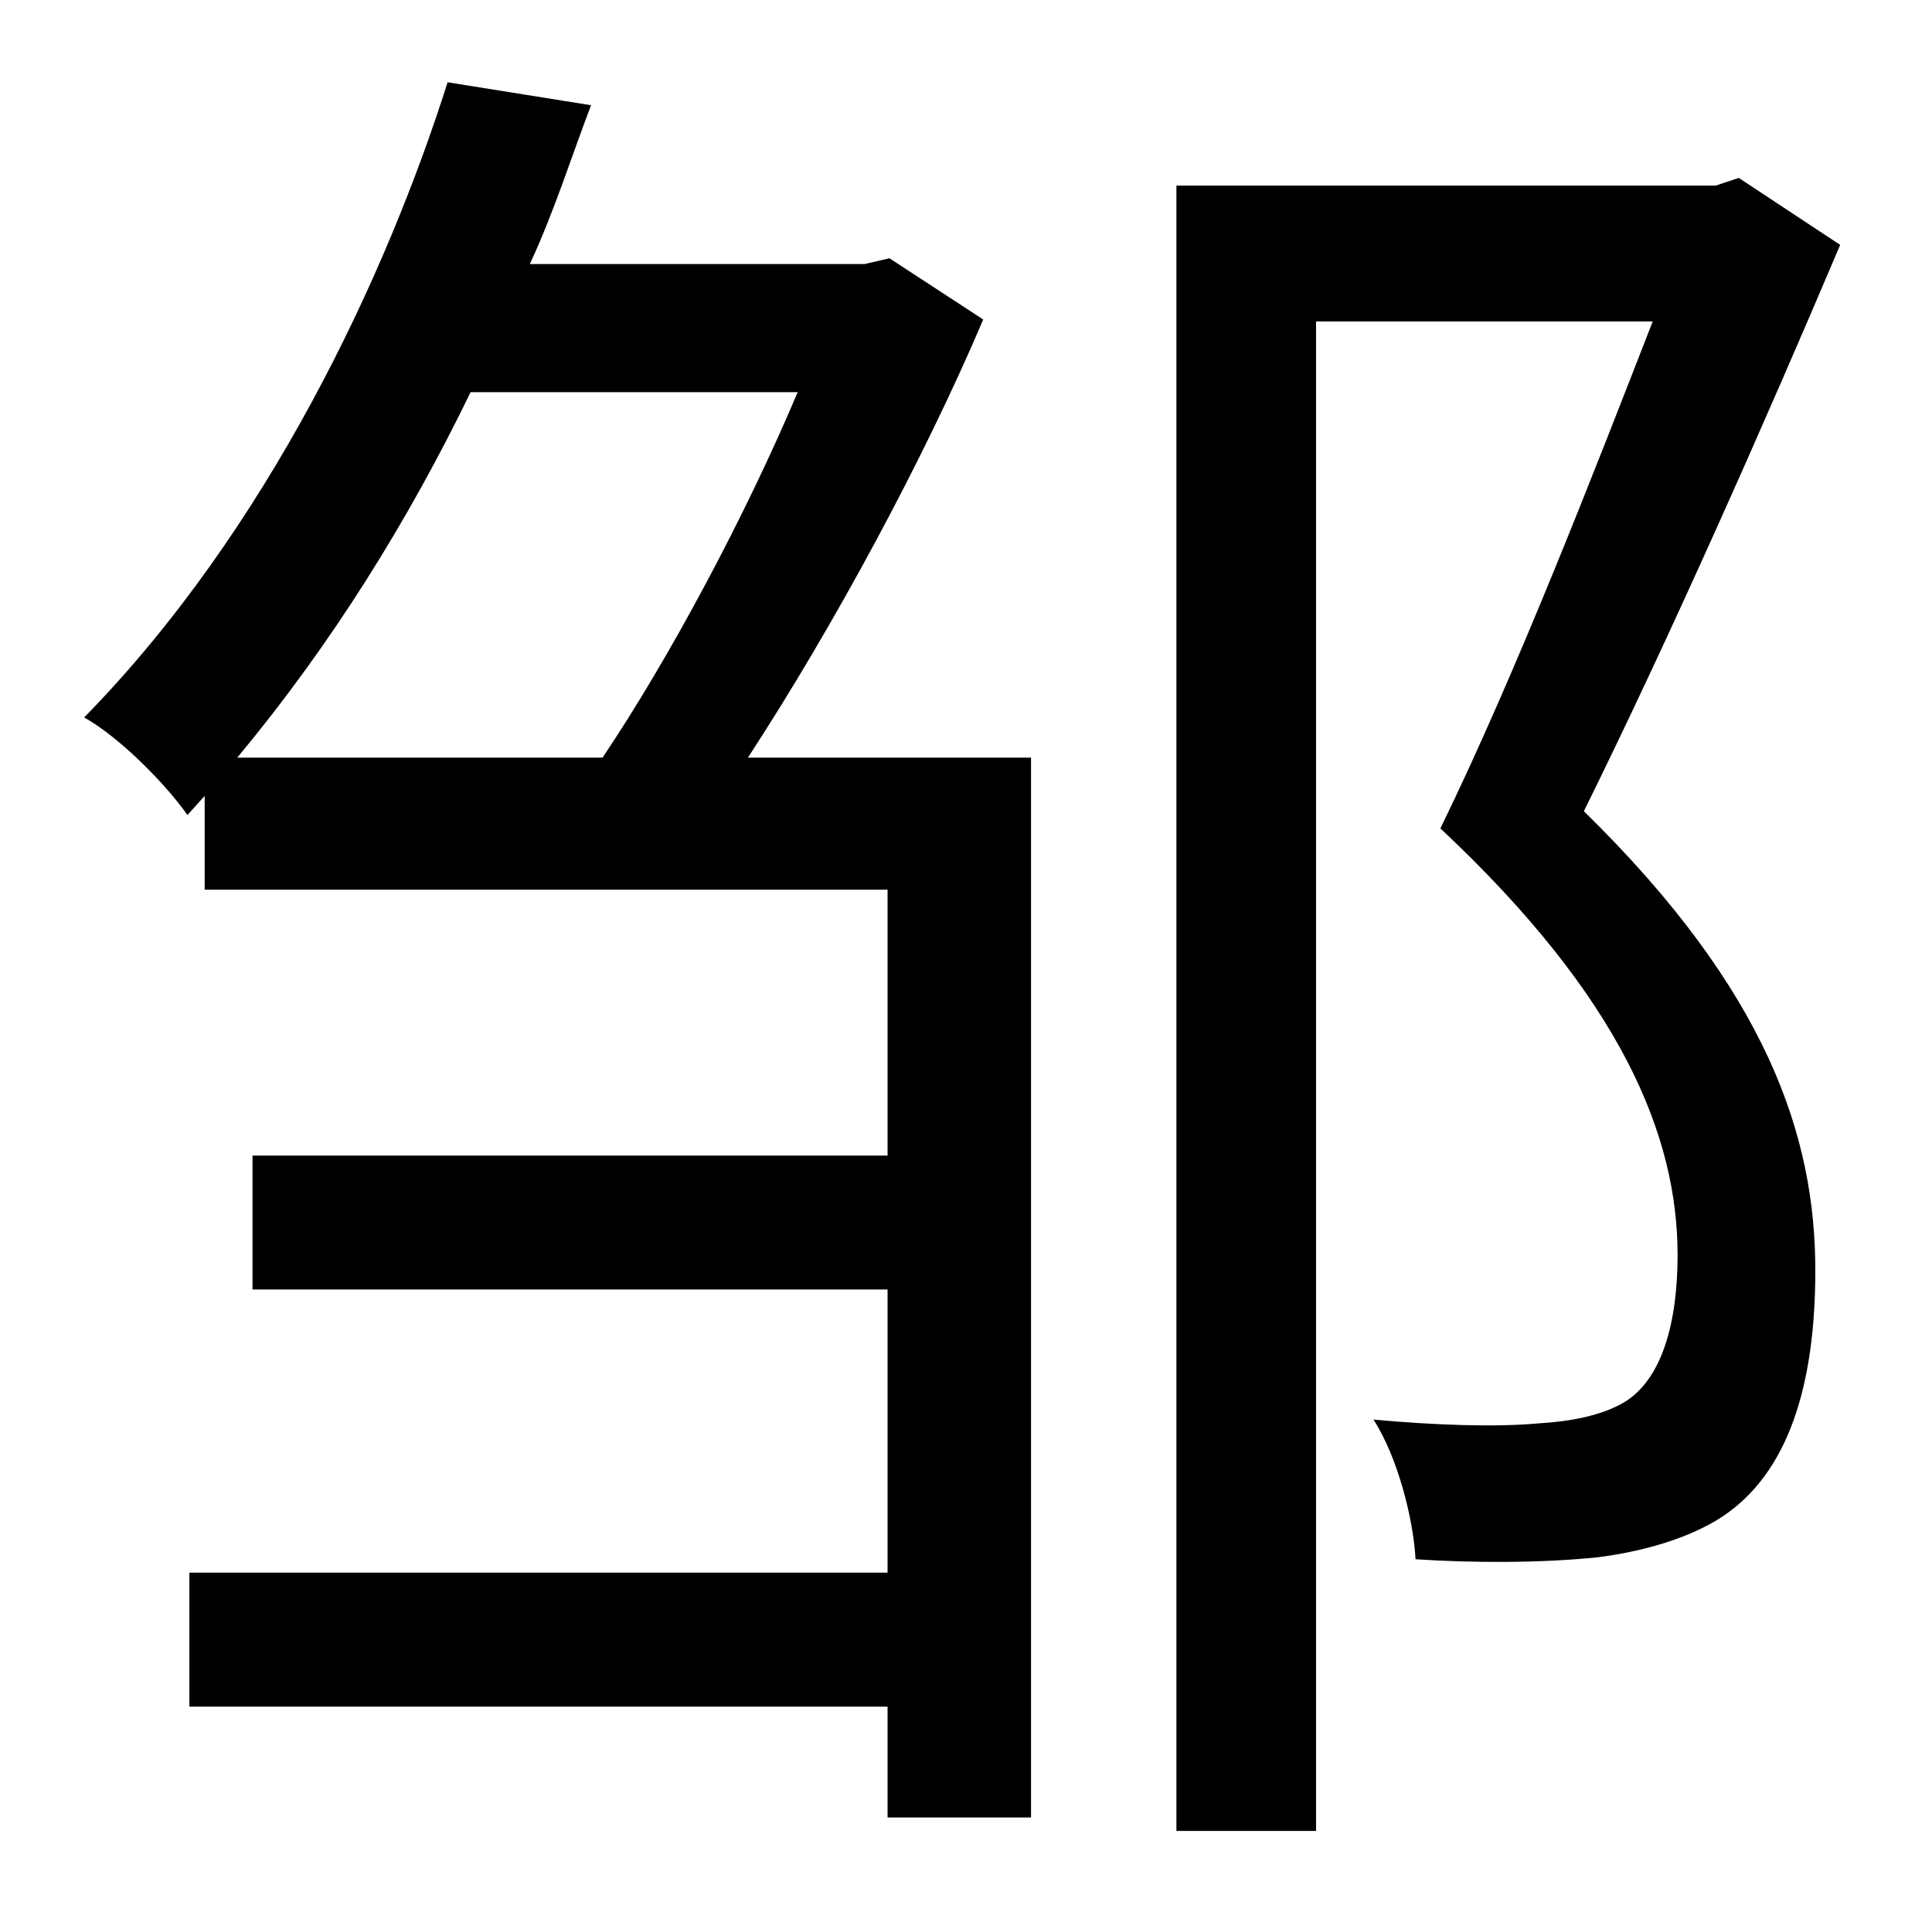 <?xml version="1.0" standalone="no"?>
<!DOCTYPE svg PUBLIC "-//W3C//DTD SVG 1.1//EN" "http://www.w3.org/Graphics/SVG/1.1/DTD/svg11.dtd" >
<svg xmlns="http://www.w3.org/2000/svg" xmlns:xlink="http://www.w3.org/1999/xlink" version="1.1" viewBox="-10 0 1010 1000">
   <path fill="currentColor"
d="M407 205h-171c-32 66 -72 131 -122 191h191c35 -52 75 -127 102 -191zM455 135l49 32c-31 73 -78 160 -123 229h148v554h-75v-58h-365v-70h365v-148h-332v-70h332v-139h-357v-49l-9 10c-12 -17 -36 -41 -54 -51c96 -98 158 -231 190 -332l75 12c-10 26 -19 55 -32 83h175
zM899 93l53 35c-39 92 -89 205 -134 296c96 94 121 170 121 240c0 60 -14 106 -49 129c-17 11 -41 18 -65 21c-29 3 -65 3 -95 1c-1 -20 -9 -53 -22 -73c33 3 64 4 86 2c17 -1 33 -4 45 -11c20 -12 28 -42 28 -77c0 -62 -29 -134 -124 -223c40 -82 81 -188 111 -265h-176
v789h-73v-860h282z" />
</svg>

